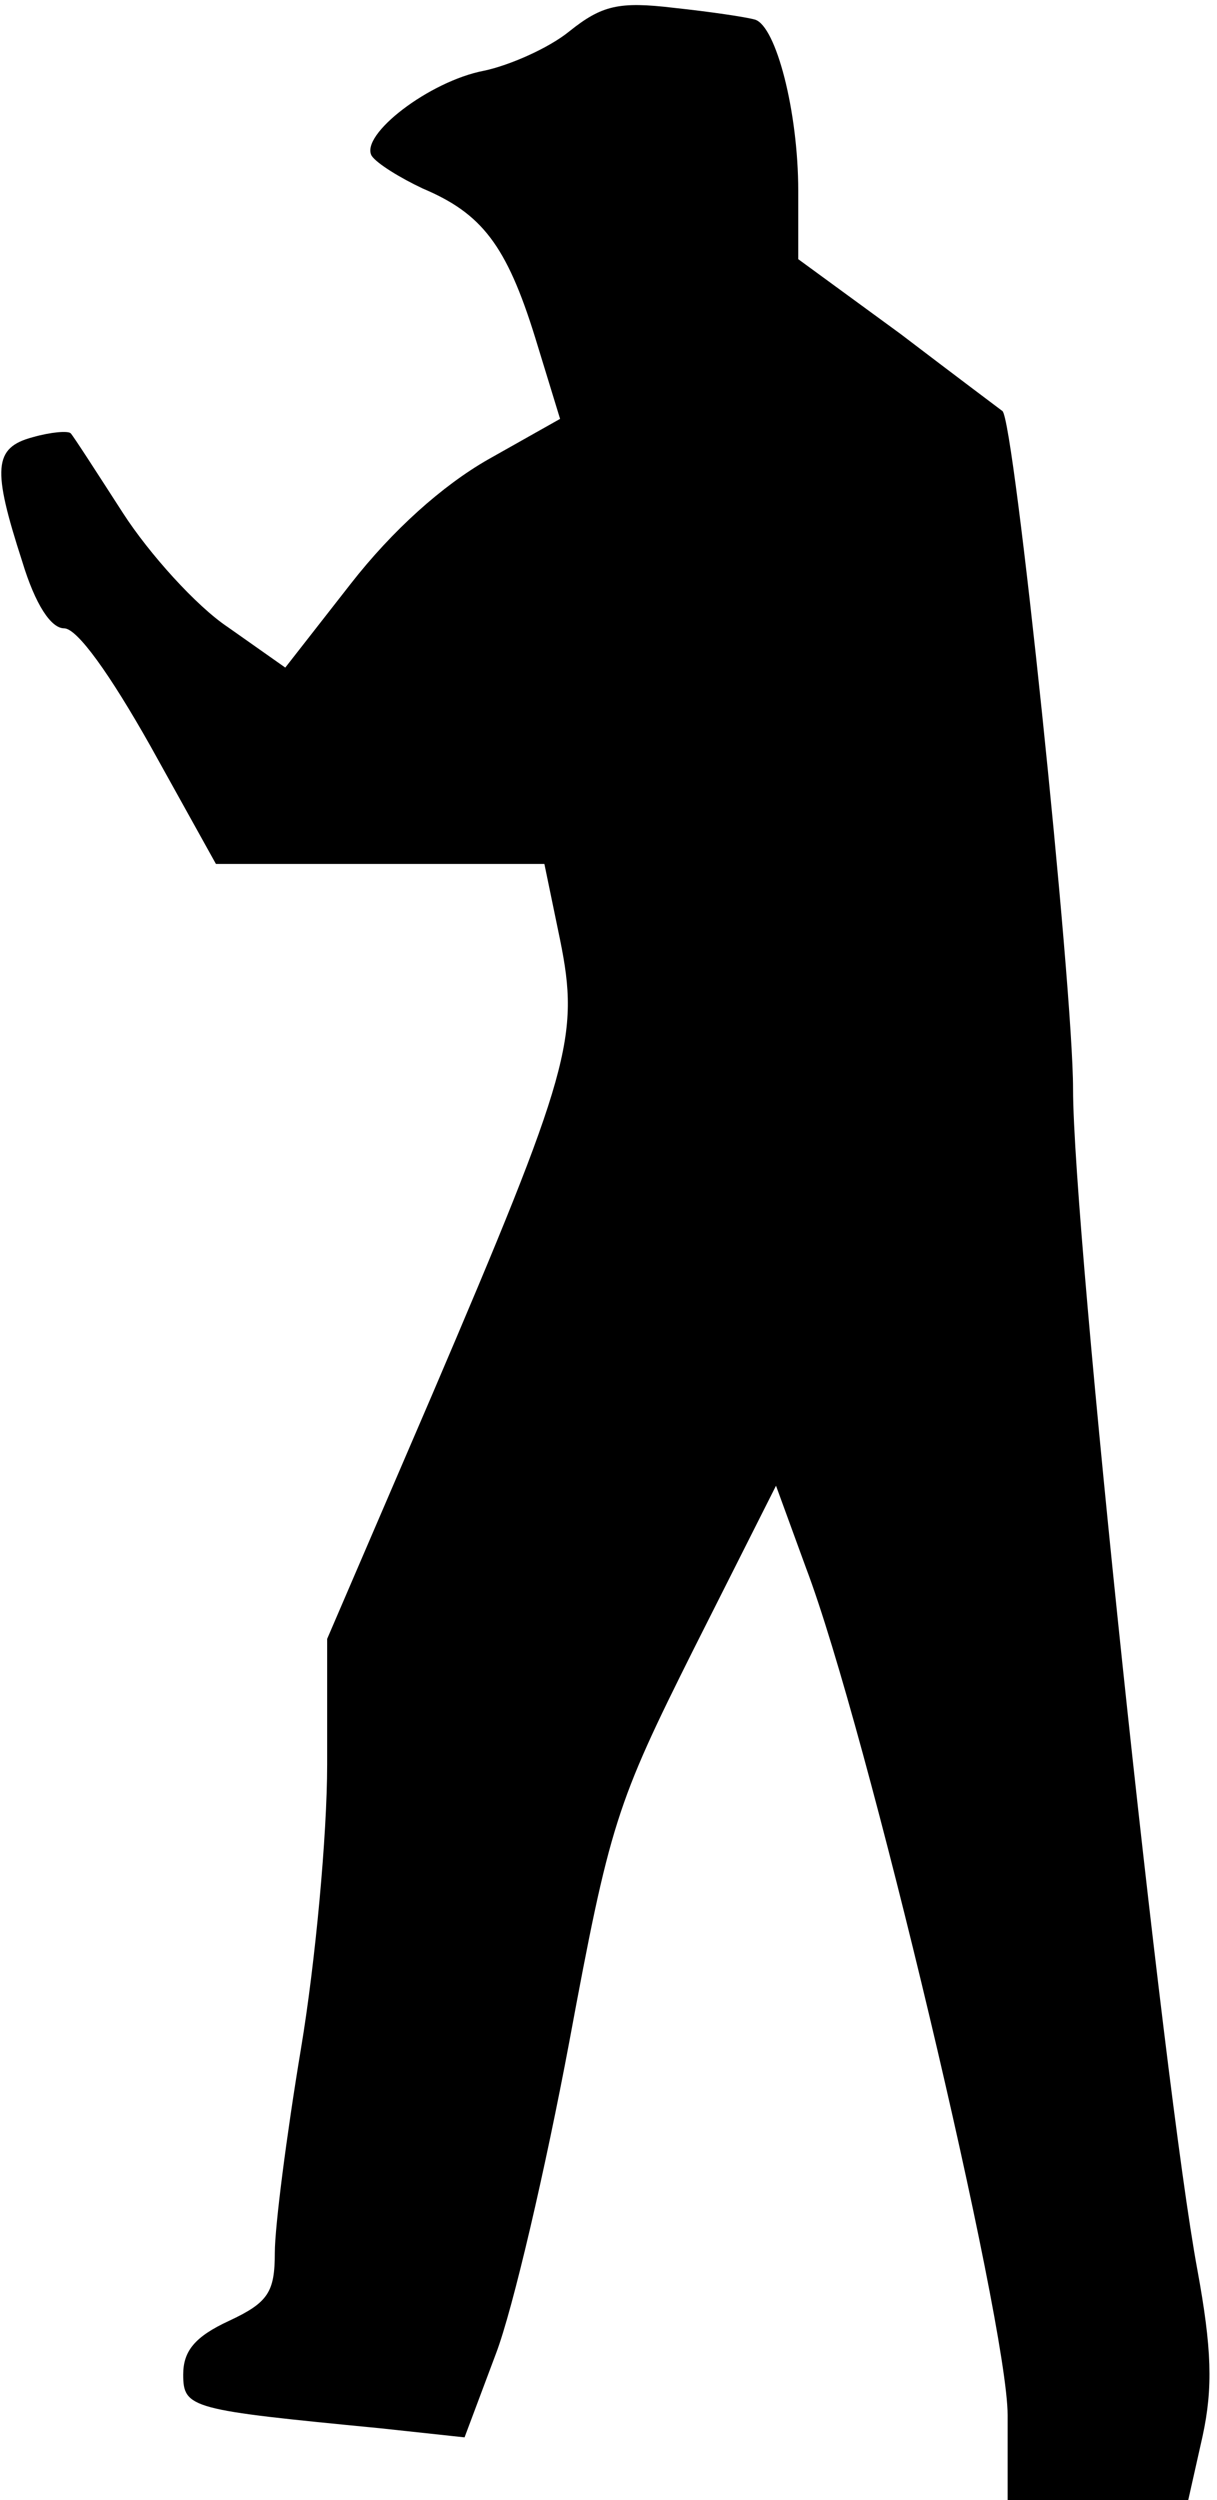 <?xml version="1.0" standalone="no"?>
<!DOCTYPE svg PUBLIC "-//W3C//DTD SVG 20010904//EN"
 "http://www.w3.org/TR/2001/REC-SVG-20010904/DTD/svg10.dtd">
<svg version="1.0" xmlns="http://www.w3.org/2000/svg"
 width="93pt" height="191pt" viewBox="0 0 93 191"
 preserveAspectRatio="xMidYMid meet">
<g transform="translate(0,191) scale(0.1,-0.1)"
fill="#000000" stroke="none">
<path fill="#000000" stroke="none" d="M435 1886 c-16 -13 -46 -26 -65 -30
-42 -8 -95 -49 -86 -65 4 -6 22 -17 39 -25 45 -19 64 -43 86 -114 l19 -62 -55
-31 c-35 -20 -73 -54 -105 -95 l-50 -64 -44 31 c-24 16 -60 56 -80 87 -20 31
-38 59 -40 61 -2 2 -15 1 -29 -3 -30 -8 -31 -24 -8 -95 10 -33 22 -51 32 -51
10 0 35 -35 66 -90 l50 -90 125 0 126 0 12 -58 c15 -74 8 -100 -98 -348 l-80
-186 0 -96 c0 -54 -9 -151 -20 -217 -11 -66 -20 -136 -20 -156 0 -30 -5 -38
-35 -52 -26 -12 -35 -23 -35 -41 0 -26 6 -27 150 -41 l65 -7 24 64 c13 34 38
142 56 238 31 167 36 182 95 300 l63 125 23 -63 c46 -121 154 -576 154 -647
l0 -65 69 0 69 0 11 49 c8 37 7 67 -4 127 -26 140 -95 793 -95 902 0 79 -45
512 -54 518 0 0 -36 27 -78 59 l-78 57 0 52 c0 61 -17 126 -33 131 -7 2 -34 6
-62 9 -42 5 -55 2 -80 -18z"/>
</g>
</svg>
